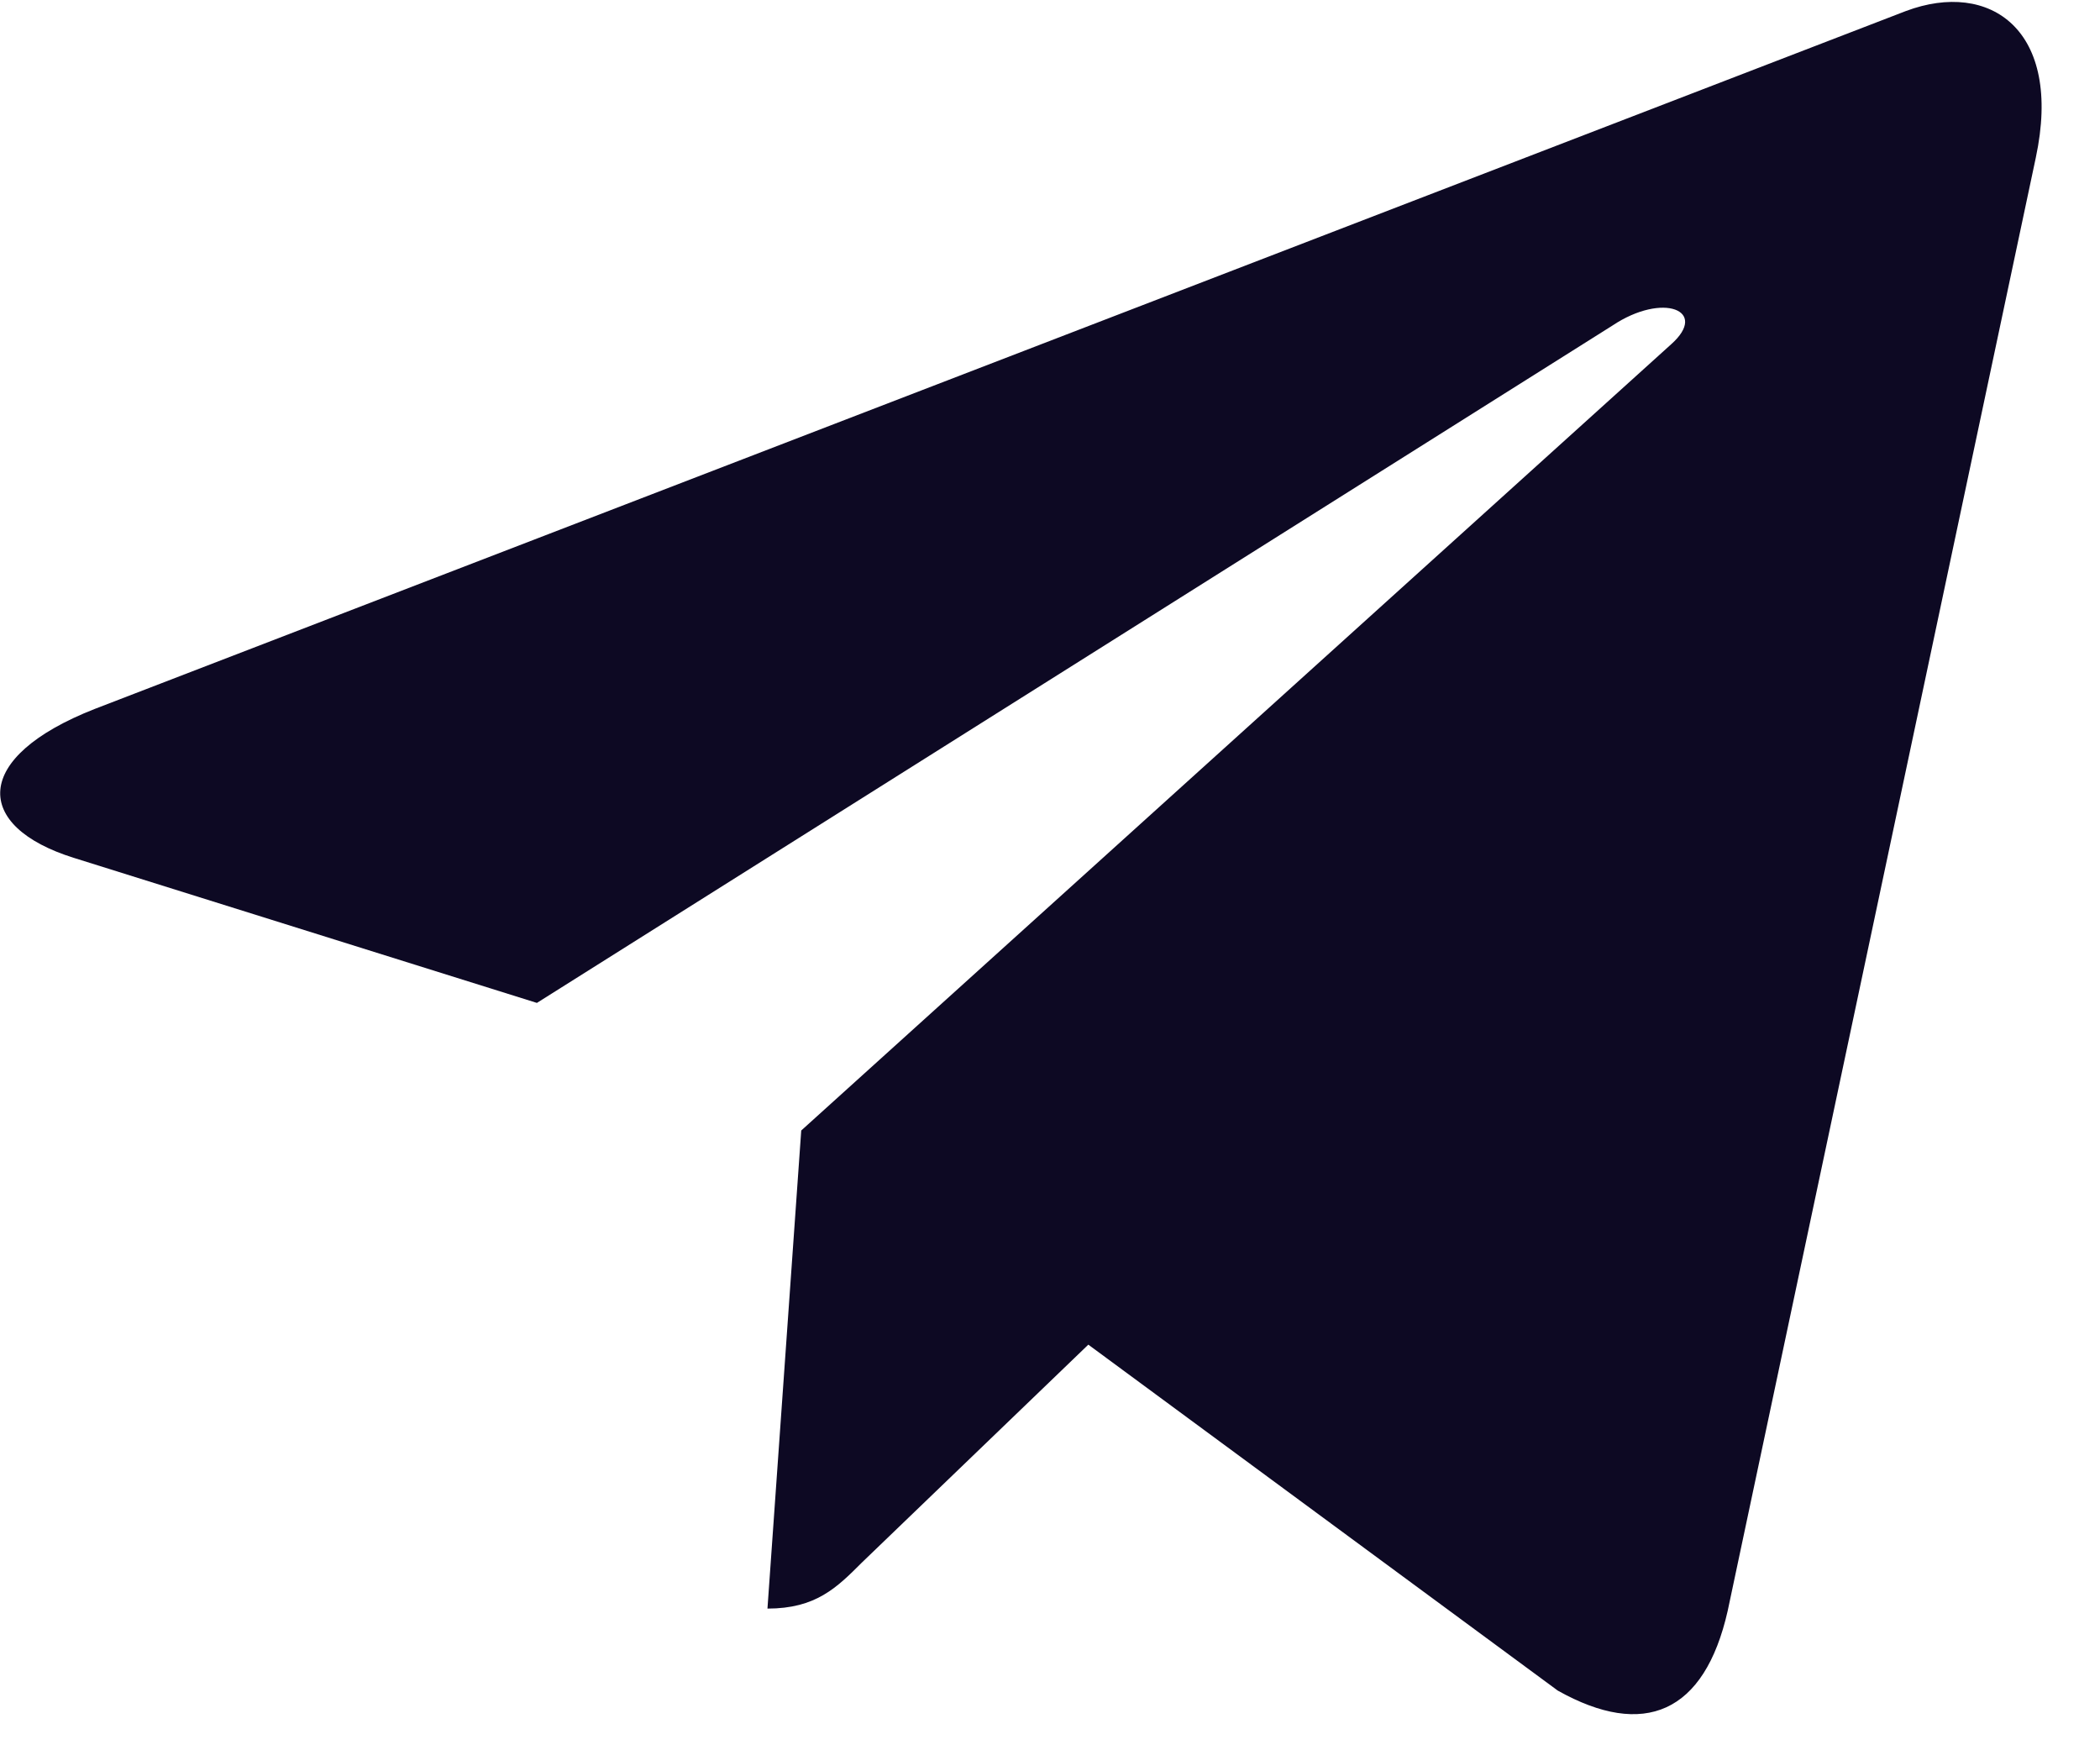 <svg width="24" height="20" viewBox="0 0 24 20" fill="none" xmlns="http://www.w3.org/2000/svg">
<path d="M23.266 1.803L19.745 18.407C19.48 19.578 18.787 19.87 17.803 19.318L12.438 15.365L9.85 17.855C9.563 18.142 9.324 18.381 8.771 18.381L9.157 12.918L19.1 3.933C19.532 3.548 19.006 3.334 18.428 3.72L6.136 11.46L0.845 9.803C-0.306 9.444 -0.327 8.653 1.085 8.1L21.782 0.126C22.741 -0.233 23.579 0.339 23.266 1.803V1.803Z" fill="#0D0923"/>
</svg>
